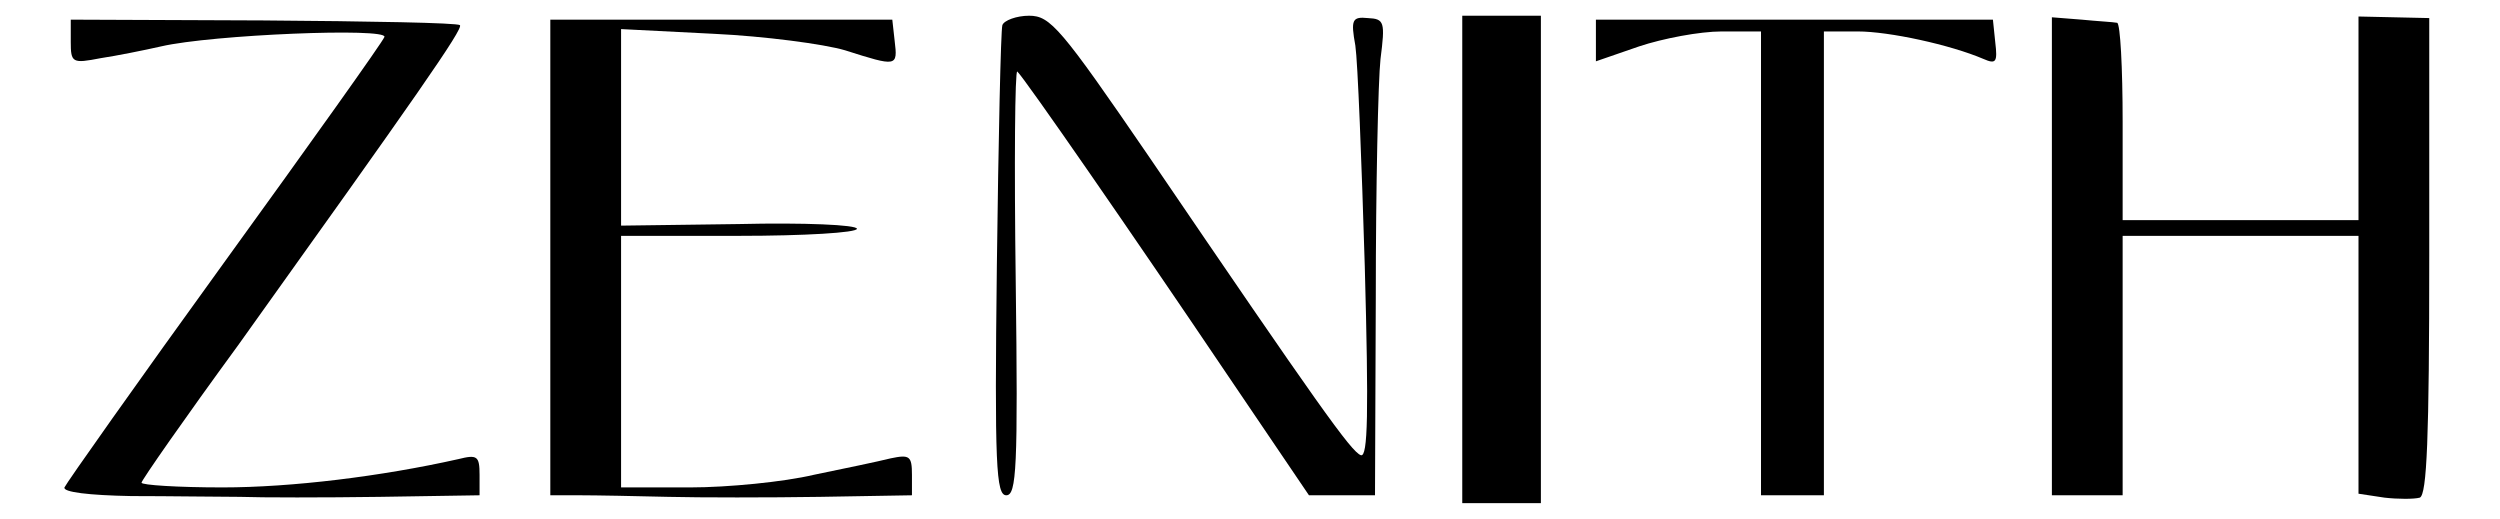 <?xml version="1.0" standalone="no"?>
<!DOCTYPE svg PUBLIC "-//W3C//DTD SVG 20010904//EN"
 "http://www.w3.org/TR/2001/REC-SVG-20010904/DTD/svg10.dtd">
<svg version="1.0" xmlns="http://www.w3.org/2000/svg"
 width="318pt" height="66pt" viewBox="0 0 318 66"
 preserveAspectRatio="xMidYMid meet">

<g transform="translate(0,66) scale(0.1,-0.1)"
fill="#000000" stroke="none">
<path d="M90 607 c0 -27 2 -28 38 -21 20 3 55 10 77 15 65 15 288 24 284 12
-2 -6 -94 -135 -204 -287 -110 -152 -201 -281 -203 -286 -2 -6 31 -10 85 -11
48 0 111 -1 138 -1 28 -1 107 -1 178 0 l127 2 0 26 c0 24 -3 26 -27 20 -98
-22 -212 -36 -300 -36 -57 0 -103 3 -103 6 0 3 55 82 123 175 226 316 287 403
282 407 -3 3 -115 5 -250 6 l-245 1 0 -28z"/>
<path d="M700 333 l0 -303 38 0 c20 0 71 -1 112 -2 41 -1 128 -1 193 0 l117 2
0 26 c0 24 -3 26 -27 21 -16 -4 -59 -13 -98 -21 -38 -9 -109 -16 -157 -16
l-88 0 0 160 0 160 150 0 c83 0 150 4 150 9 0 5 -67 8 -150 6 l-150 -2 0 125
0 125 118 -6 c64 -3 140 -13 167 -21 66 -21 67 -21 63 12 l-3 27 -217 0 -218
0 0 -302z"/>
<path d="M1275 628 c-2 -7 -5 -145 -7 -306 -3 -254 -1 -292 12 -292 13 0 15
35 12 272 -2 150 -1 270 2 267 9 -8 148 -209 266 -384 l105 -155 42 0 42 0 1
252 c0 139 3 276 6 303 6 47 5 51 -16 52 -20 2 -22 -2 -16 -35 3 -20 8 -147
12 -281 5 -186 4 -243 -5 -240 -12 4 -54 63 -269 379 -113 165 -126 180 -153
180 -16 0 -32 -6 -34 -12z"/>
<path d="M1860 330 l0 -310 50 0 50 0 0 310 0 310 -50 0 -50 0 0 -310z"/>
<path d="M2030 608 l0 -26 55 19 c30 10 77 19 105 19 l50 0 0 -295 0 -295 40
0 40 0 0 295 0 295 43 0 c40 0 118 -17 160 -35 16 -7 18 -4 15 21 l-3 29 -252
0 -253 0 0 -27z"/>
<path d="M2610 334 l0 -304 45 0 45 0 0 165 0 165 150 0 150 0 0 -164 0 -164
33 -5 c17 -2 38 -2 45 0 9 4 12 75 12 308 l0 302 -45 1 -45 1 0 -129 0 -130
-150 0 -150 0 0 125 c0 69 -3 125 -7 126 -5 1 -25 2 -45 4 l-38 3 0 -304z"/>
</g>
</svg>
